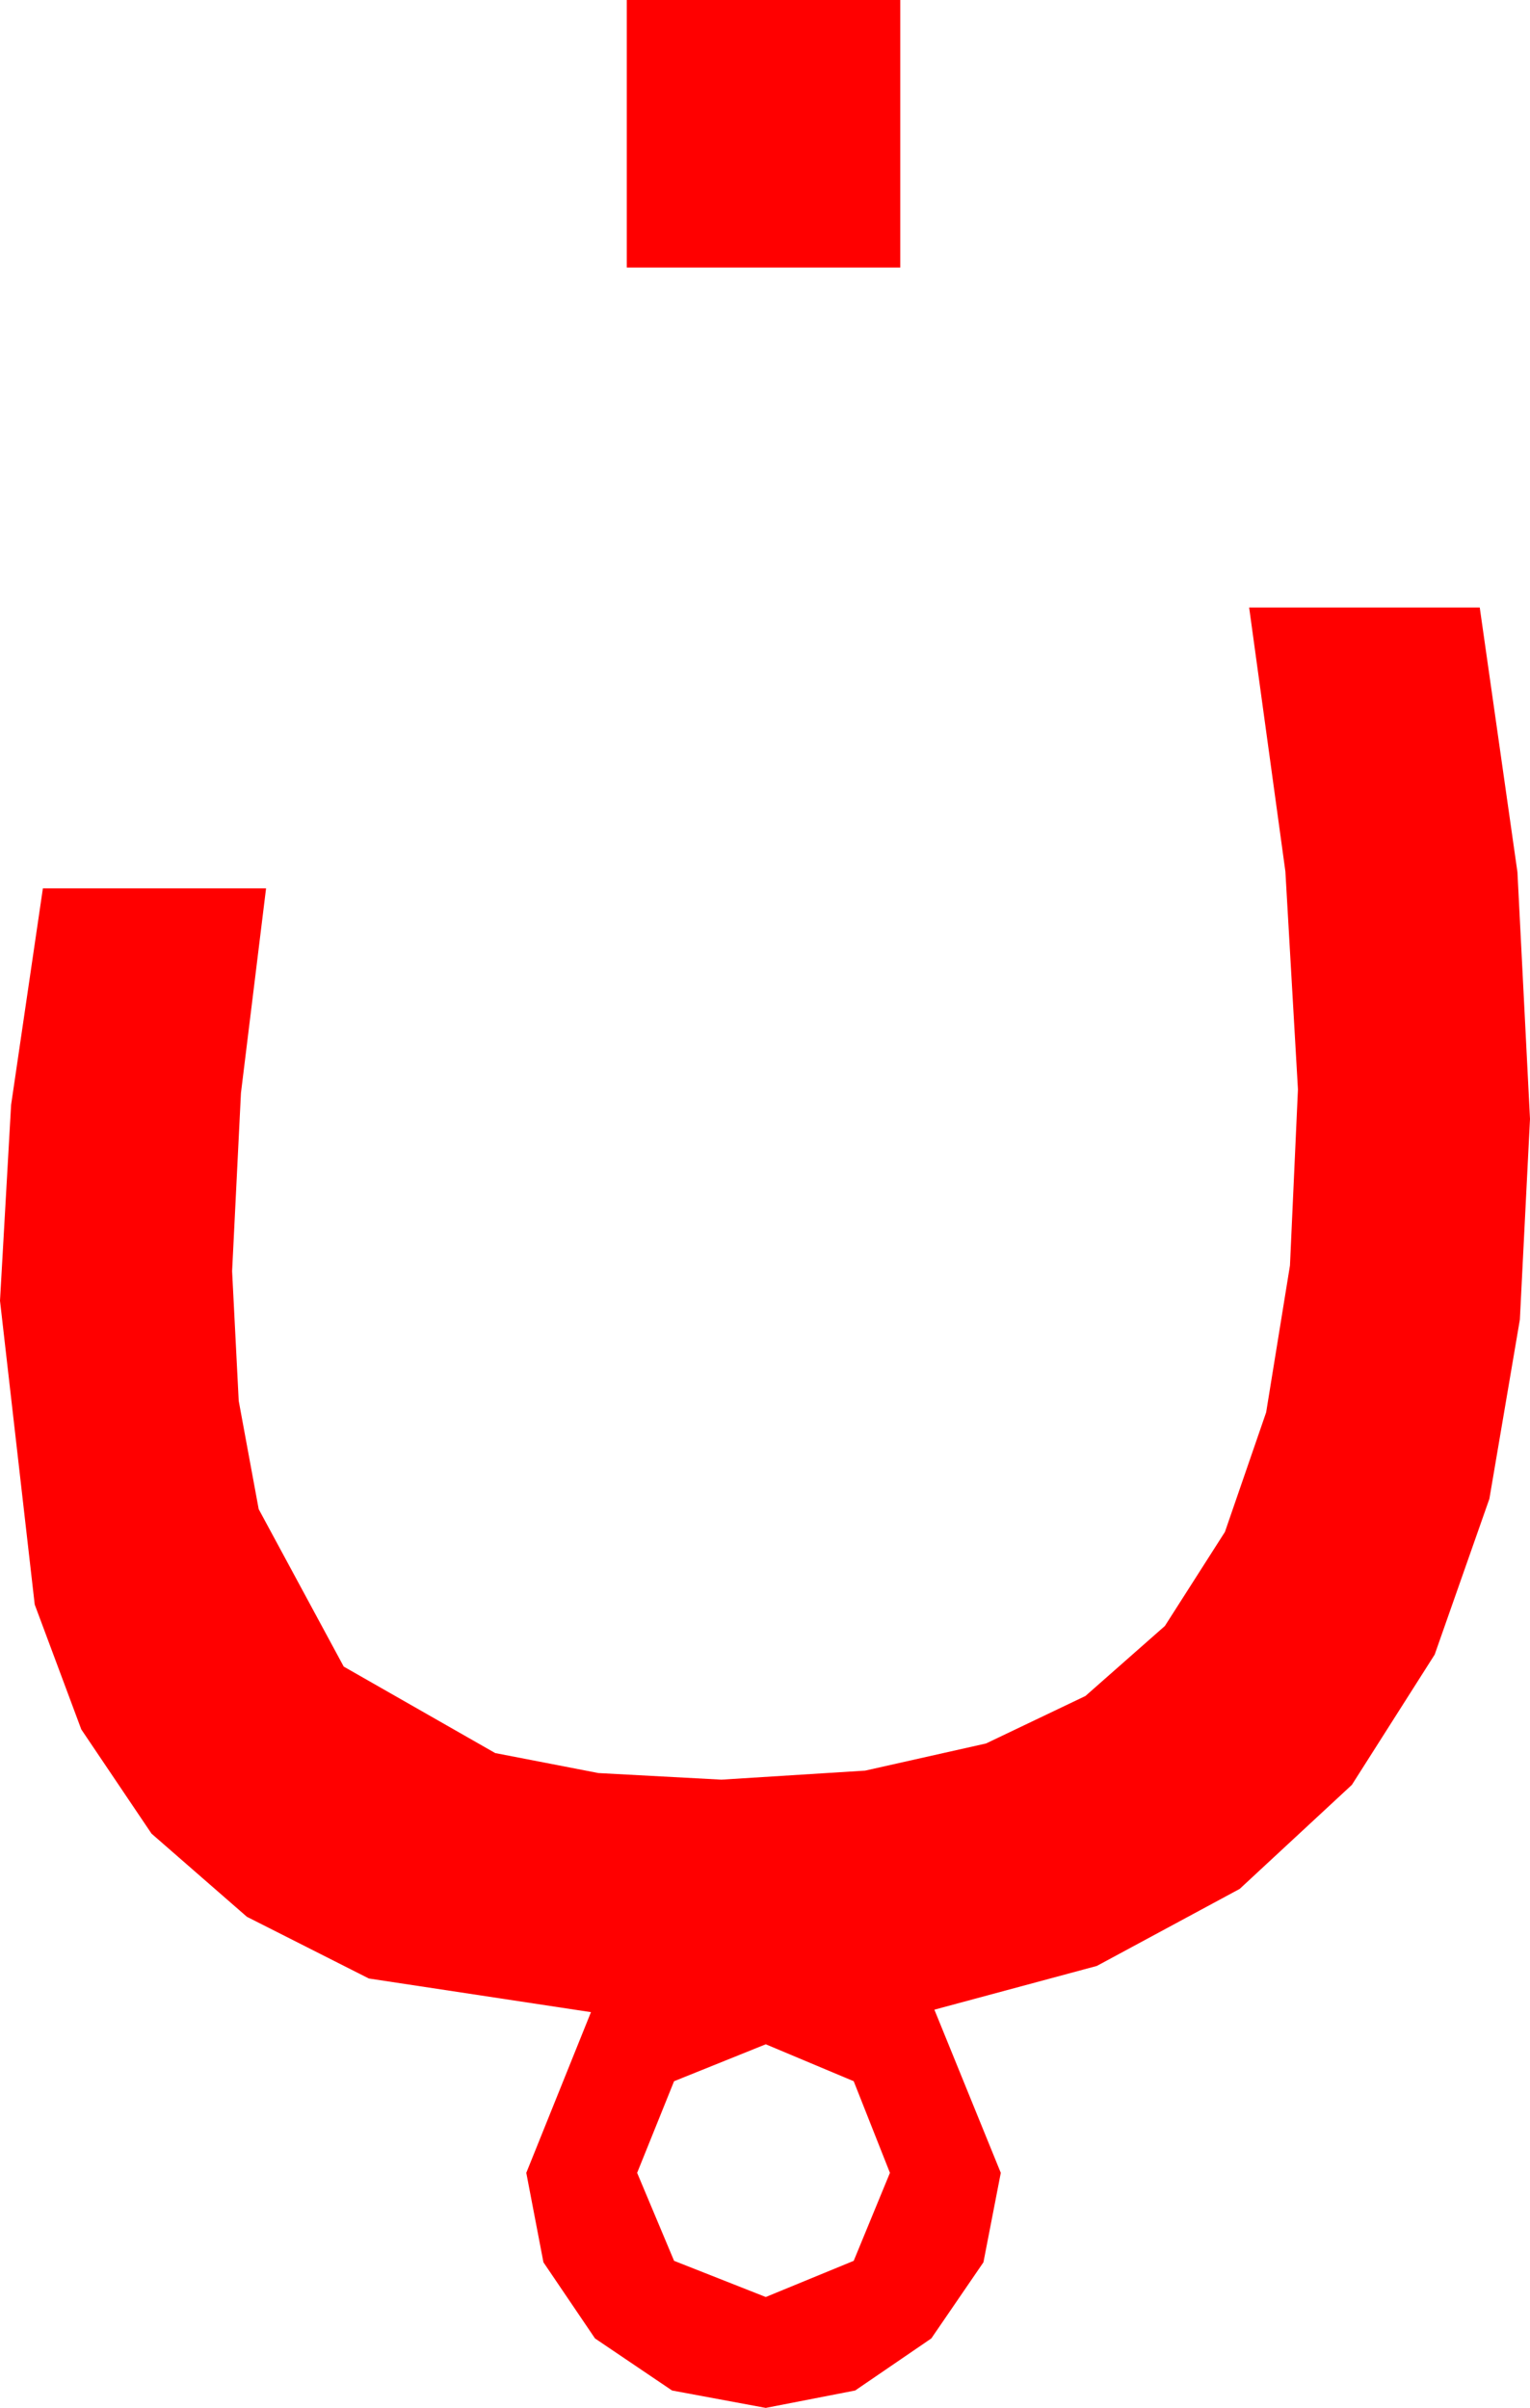 <?xml version="1.0" encoding="utf-8"?>
<!DOCTYPE svg PUBLIC "-//W3C//DTD SVG 1.1//EN" "http://www.w3.org/Graphics/SVG/1.1/DTD/svg11.dtd">
<svg width="30.322" height="47.725" xmlns="http://www.w3.org/2000/svg" xmlns:xlink="http://www.w3.org/1999/xlink" xmlns:xml="http://www.w3.org/XML/1998/namespace" version="1.1">
  <g>
    <g>
      <path style="fill:#FF0000;fill-opacity:1" d="M15.176,40.518L13.359,41.25 12.627,43.066 13.359,44.81 15.176,45.527 16.919,44.81 17.637,43.066 16.919,41.25 15.176,40.518z M24.756,12.041L29.326,12.041 30.073,17.285 30.322,22.178 30.121,26.155 29.517,29.707 28.433,32.794 26.792,35.376 24.569,37.438 21.738,38.965 18.518,39.832 19.834,43.066 19.49,44.839 18.457,46.348 16.948,47.38 15.176,47.725 13.319,47.38 11.792,46.348 10.77,44.839 10.43,43.066 11.712,39.881 7.31,39.214 4.893,37.991 3.003,36.343 1.611,34.277 0.688,31.802 0,25.781 0.22,21.899 0.85,17.607 5.273,17.607 4.775,21.665 4.6,25.195 4.731,27.766 5.127,29.912 6.812,33.032 9.814,34.746 11.858,35.142 14.297,35.273 17.146,35.094 19.541,34.556 21.511,33.615 23.086,32.227 24.276,30.363 25.093,27.993 25.565,25.082 25.723,21.592 25.474,17.271 24.756,12.041z M12.422,0L17.842,0 17.842,5.303 12.422,5.303 12.422,0z" />
    </g>
  </g>
</svg>